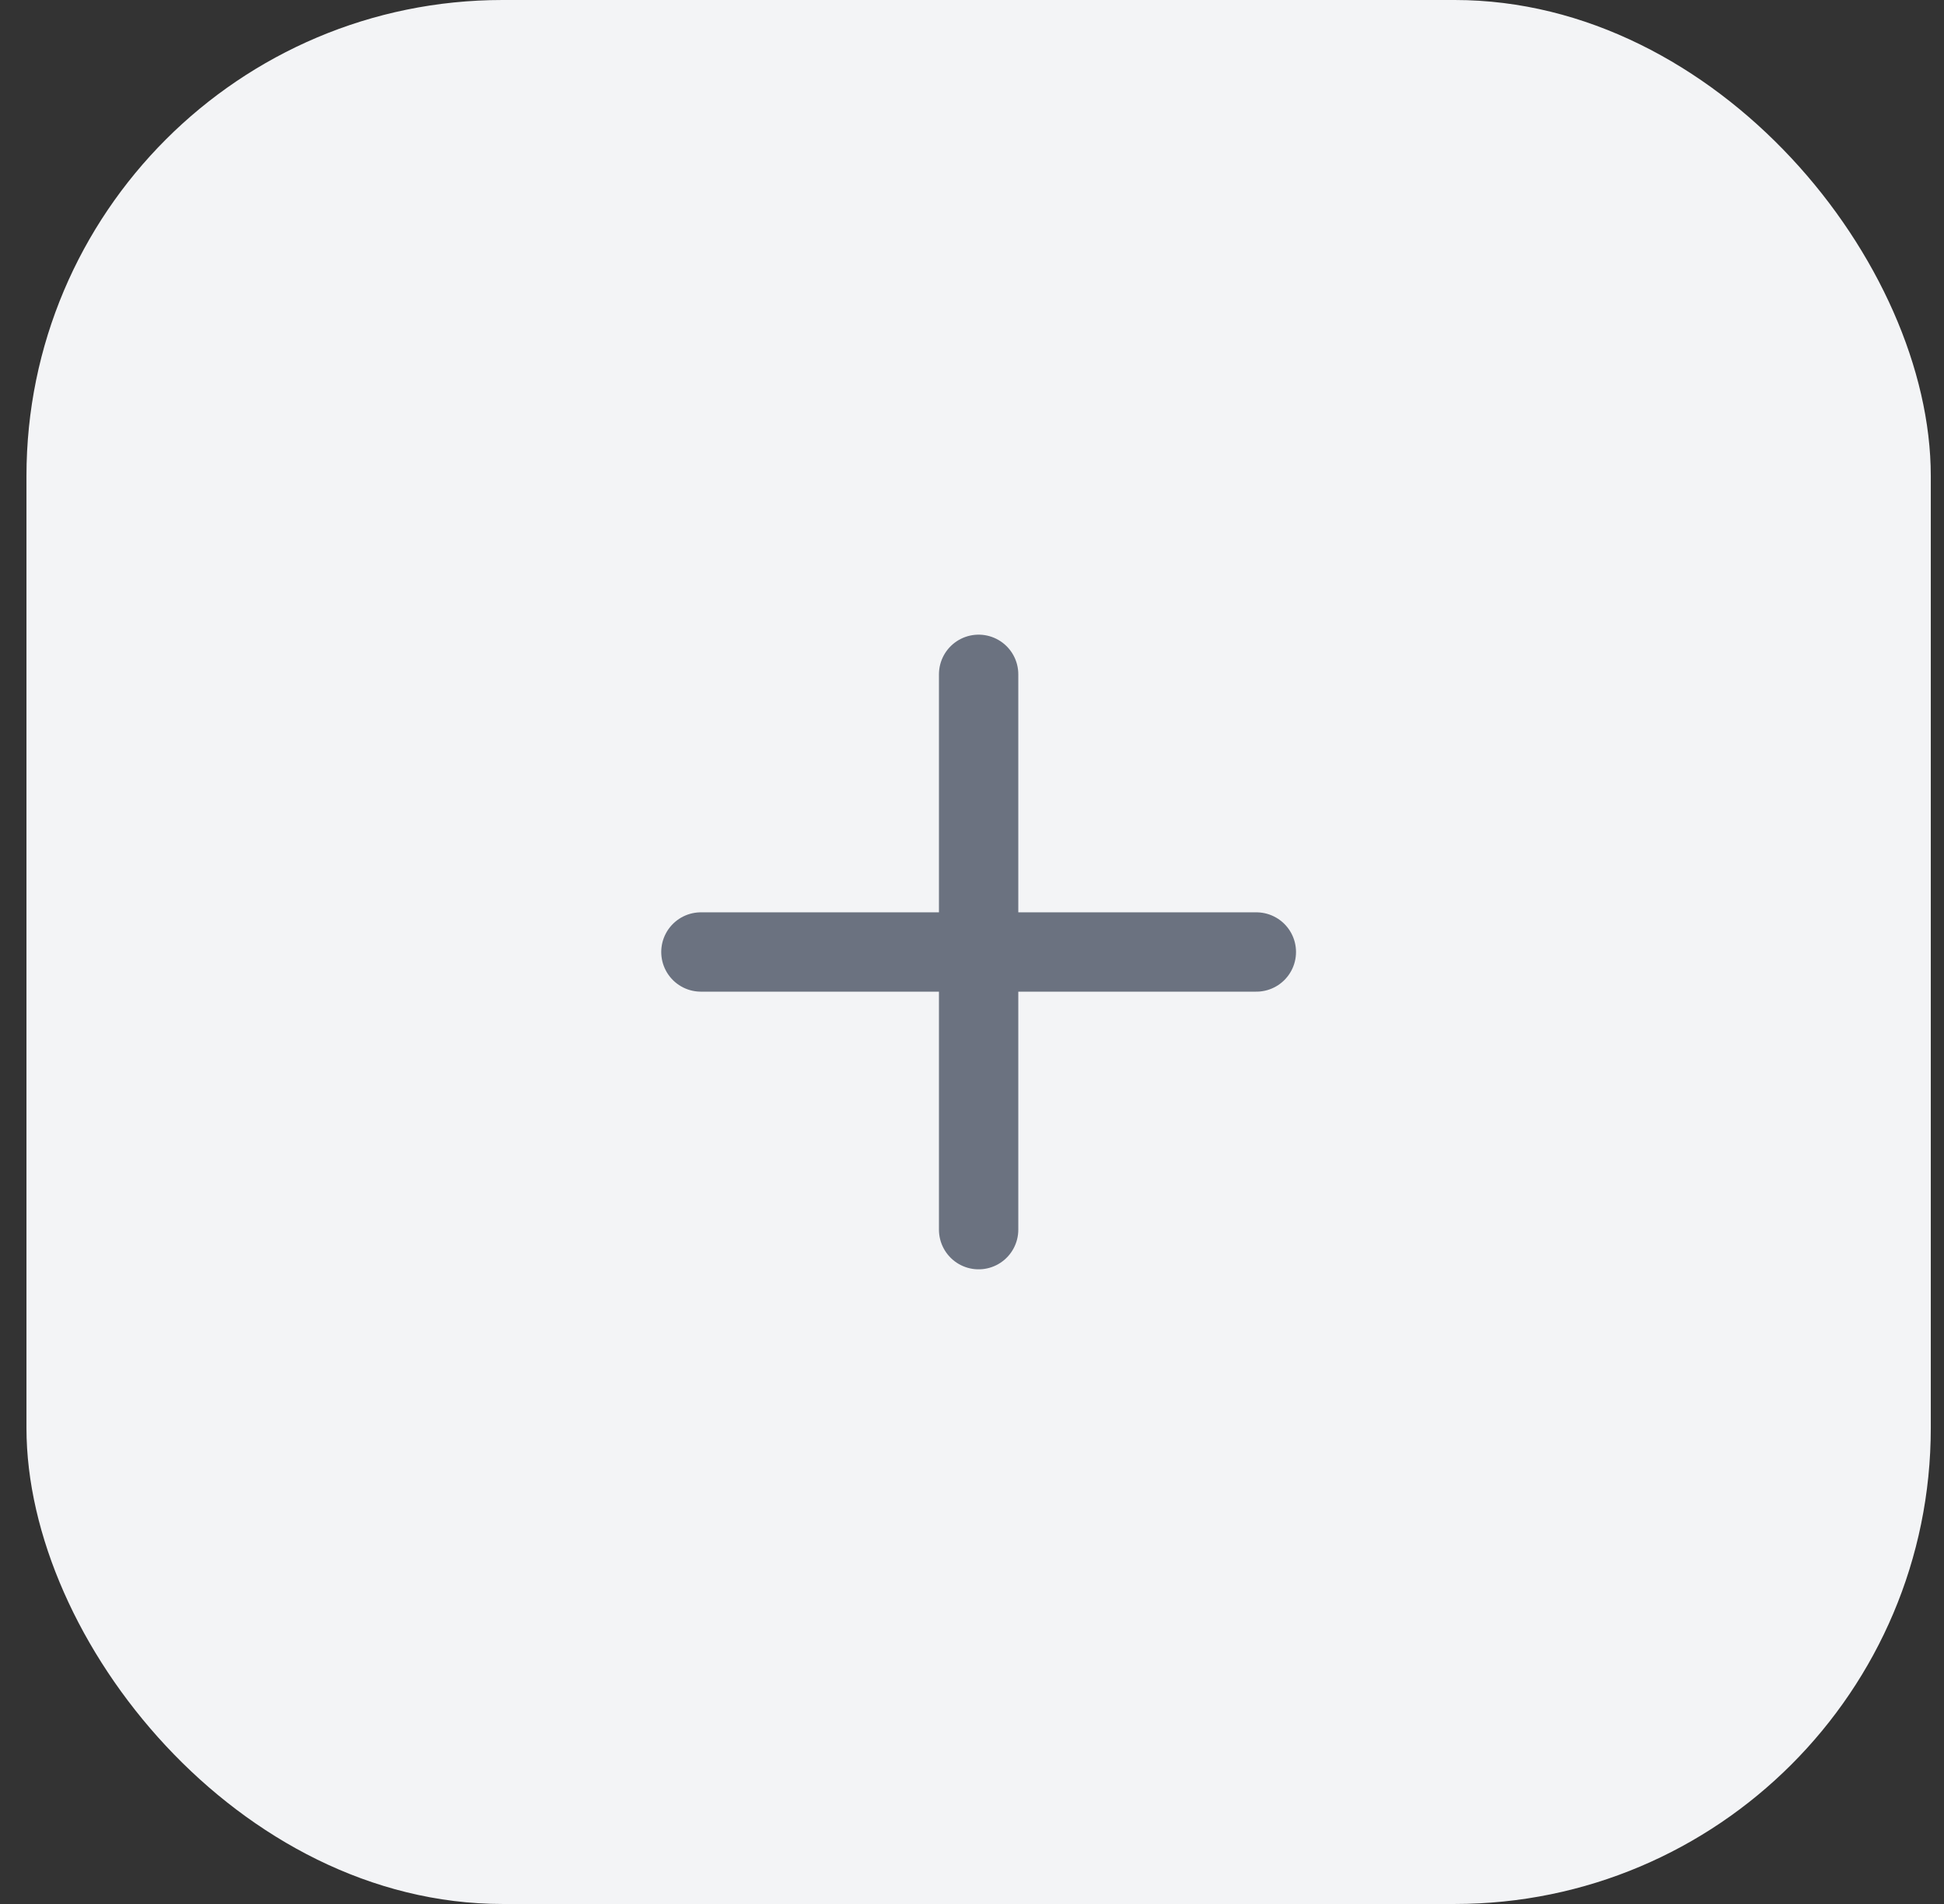 <svg width="49" height="48" viewBox="0 0 49 48" fill="none" xmlns="http://www.w3.org/2000/svg">
<rect x="0" y="0" width="49" height="48" fill="#333333" stroke="none"/>
<rect x="0.667" width="48" height="48" rx="12" fill="#F3F4F6"/>
<path d="M17.667 24H31.667" stroke="#6B7280" stroke-width="2" stroke-linecap="round" stroke-linejoin="round"/>
<path d="M24.667 17V31" stroke="#6B7280" stroke-width="2" stroke-linecap="round" stroke-linejoin="round"/>
</svg>
